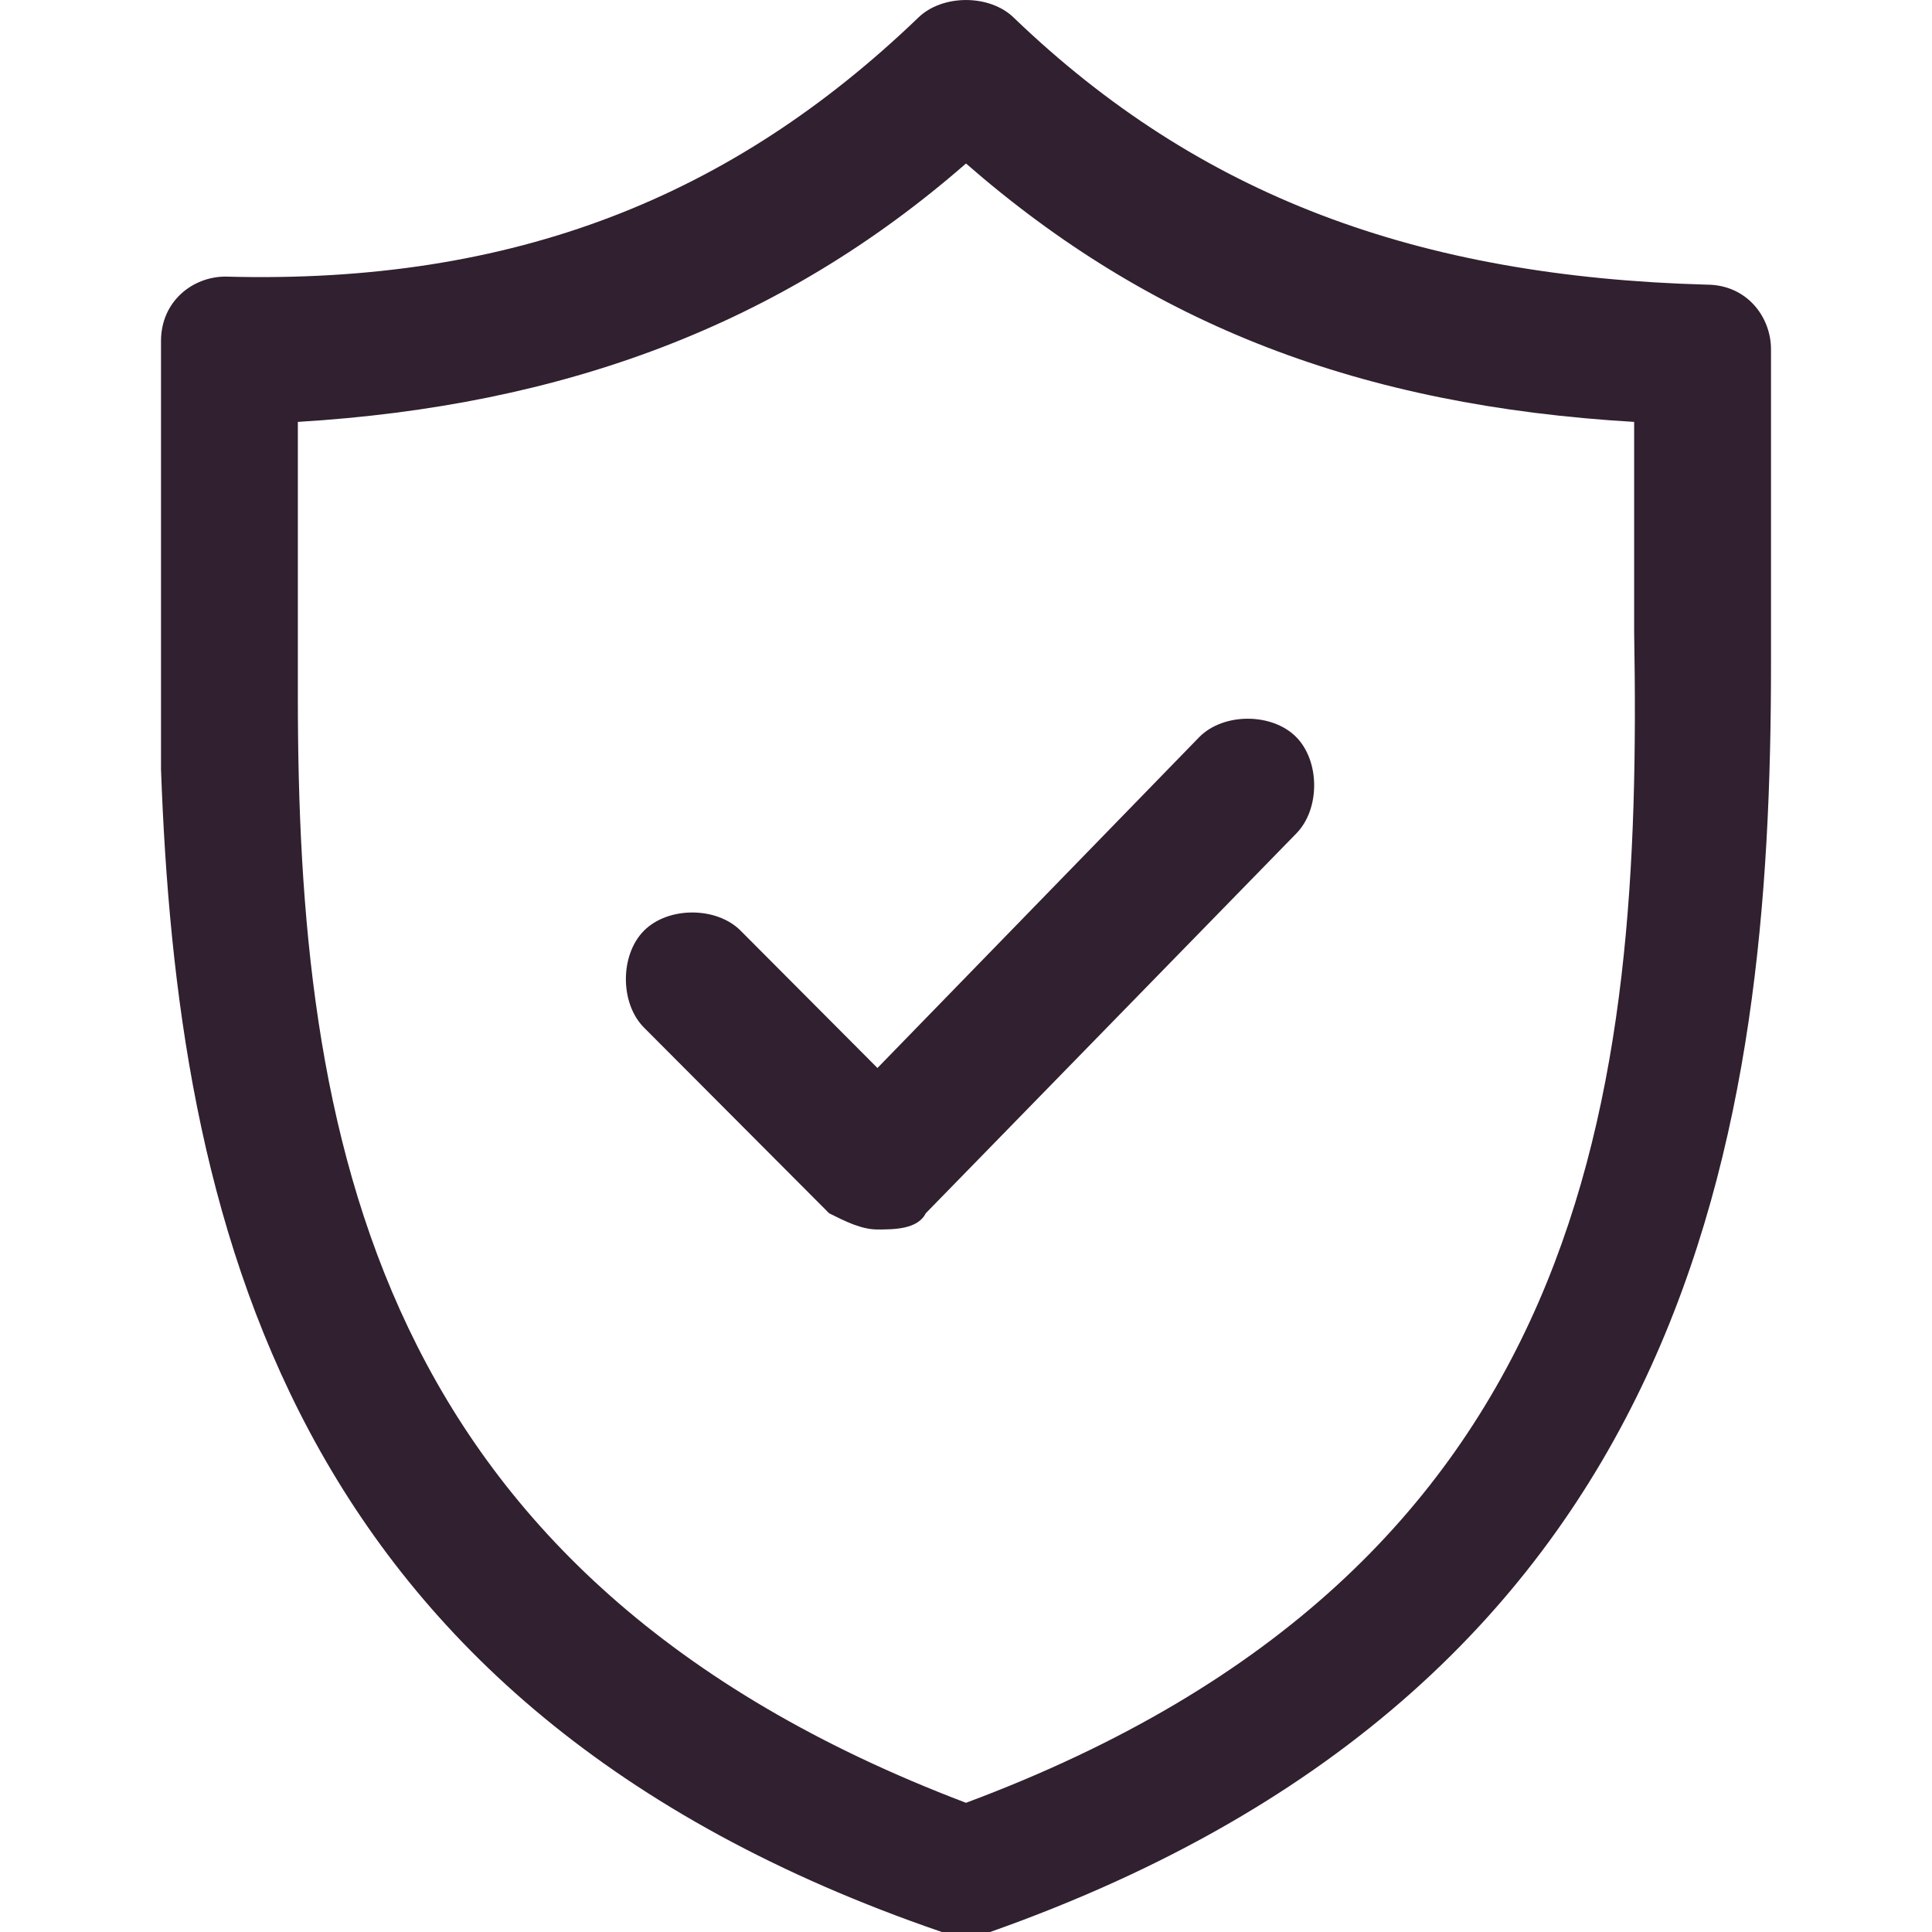 <svg width="24" height="24" viewBox="0 0 24 24"   class="everli-icon" xmlns="http://www.w3.org/2000/svg">
<path d="M11.4 0.226C11.7 -0.075 12.3 -0.075 12.6 0.226C14.9 2.433 17.6 3.436 21.2 3.536C21.7 3.536 22 3.937 22 4.339C22 4.94 22 5.542 22 6.144C22 6.646 22 7.248 22 7.749V8.251C22 13.969 21.1 20.89 12.3 24C12.2 24 12.1 24 12 24C11.9 24 11.8 24 11.7 24C3.5 21.191 2.2 15.072 2 9.555V9.053C2 8.853 2 8.752 2 8.552V8.05C2 7.448 2 6.746 2 6.144C2 5.442 2 4.84 2 4.238C2 3.737 2.4 3.436 2.8 3.436C6.4 3.536 9.1 2.433 11.4 0.226ZM12 2.031C9.7 4.038 7 5.041 3.7 5.241C3.7 5.542 3.7 5.944 3.7 6.345C3.7 6.445 3.7 6.545 3.7 6.646V7.147V7.649C3.7 7.85 3.7 8.05 3.7 8.15V8.652C3.7 14.069 4.6 19.586 12 22.395C19.8 19.486 20.4 13.567 20.3 7.85V7.348C20.3 7.147 20.3 6.947 20.3 6.846V6.345C20.3 5.944 20.3 5.643 20.3 5.241C16.9 5.041 14.3 4.038 12 2.031ZM14.9 9.154C15.2 8.853 15.8 8.853 16.1 9.154C16.4 9.455 16.4 10.056 16.1 10.357L11.5 15.072C11.4 15.273 11.1 15.273 10.9 15.273C10.7 15.273 10.5 15.172 10.3 15.072L8 12.765C7.7 12.464 7.7 11.862 8 11.561C8.3 11.26 8.9 11.26 9.2 11.561L10.9 13.267L14.9 9.154Z" fill="#302030"/>
</svg>

